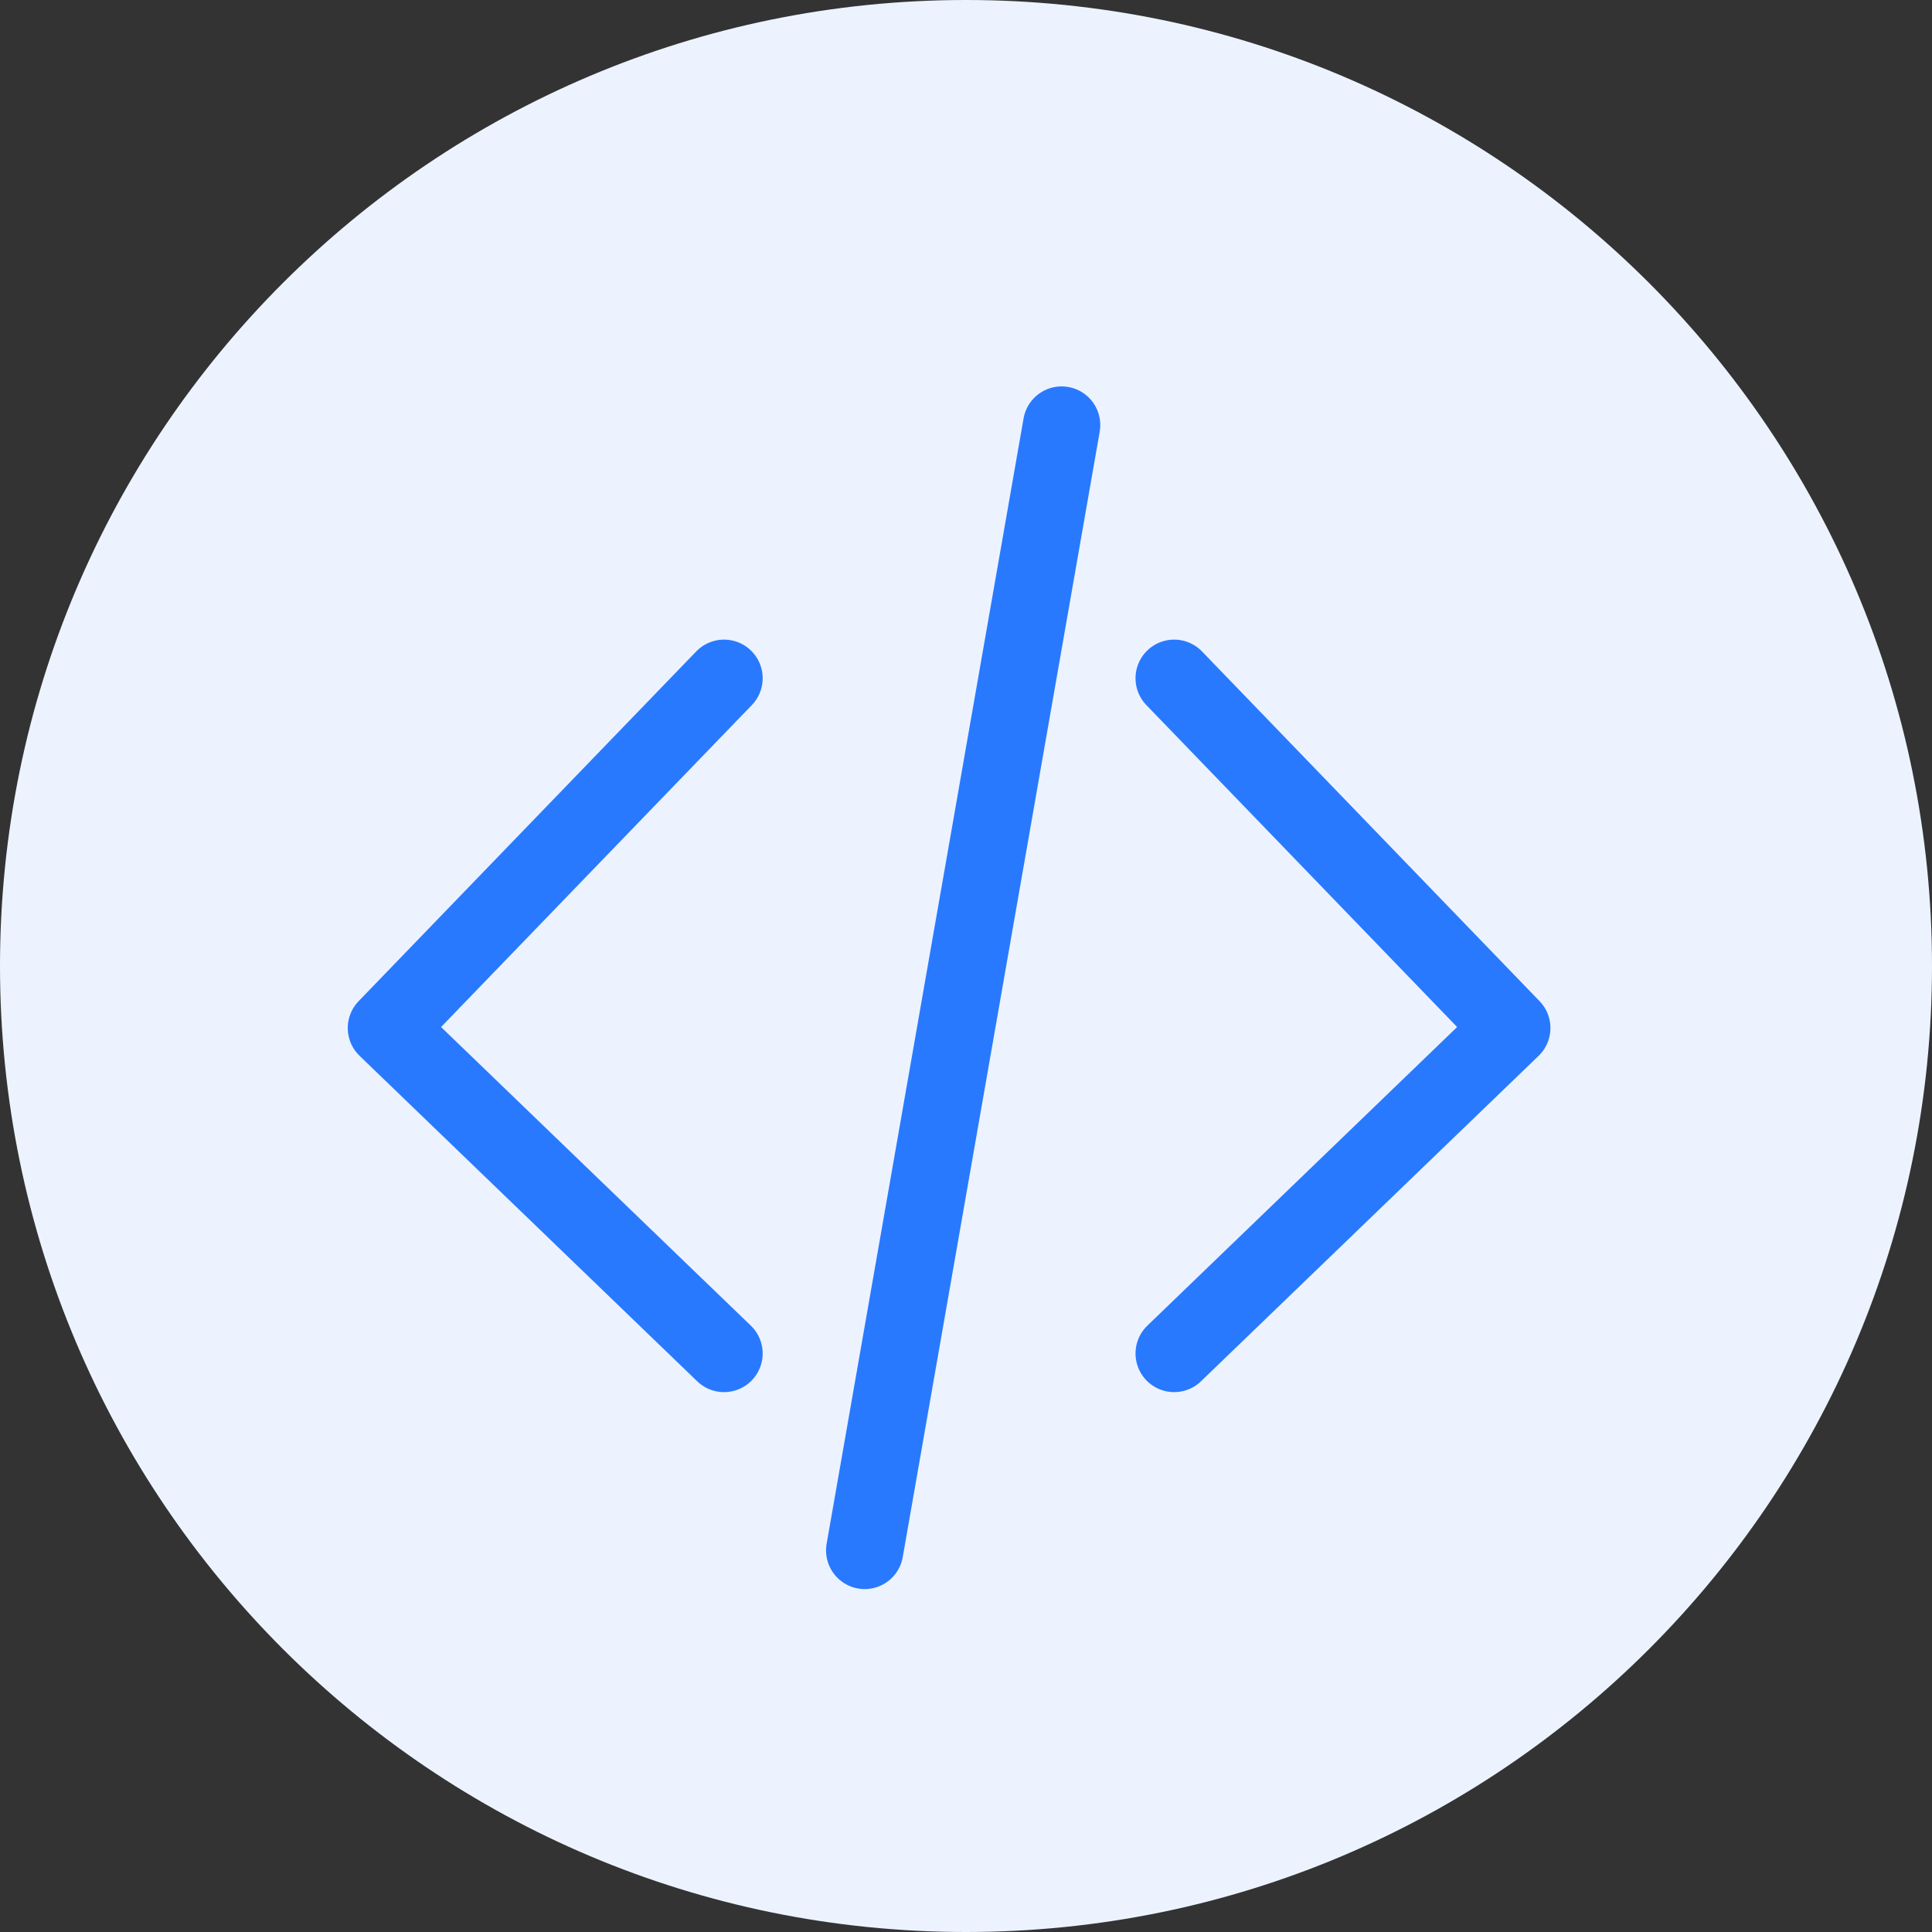 <svg width="50" height="50" viewBox="0 0 50 50" fill="none" xmlns="http://www.w3.org/2000/svg">
<rect x="0" y="0" width="50" height="50" fill="#333333" stroke="none"/>
<path d="M0 25C0 11.193 11.193 0 25 0C38.807 0 50 11.193 50 25C50 38.807 38.807 50 25 50C11.193 50 0 38.807 0 25Z" fill="#ECF3FF"/>
<path d="M21.011 17.553L12.273 26.605L21.011 35.028" stroke="#ECF3FF" stroke-width="2" stroke-linecap="round" stroke-linejoin="round"/>
<path d="M32.661 17.553L41.398 26.605L32.661 35.028" stroke="#ECF3FF" stroke-width="2" stroke-linecap="round" stroke-linejoin="round"/>
<path d="M29.748 11L24.652 40.125" stroke="#ECF3FF" stroke-width="2" stroke-linecap="round"/>
<path d="M18.738 17.553L10 26.605L18.738 35.028" stroke="#2979FF" stroke-width="2" stroke-linecap="round" stroke-linejoin="round"/>
<path d="M30.387 17.553L39.125 26.605L30.387 35.028" stroke="#2979FF" stroke-width="2" stroke-linecap="round" stroke-linejoin="round"/>
<path d="M27.475 11L22.378 40.125" stroke="#2979FF" stroke-width="2" stroke-linecap="round"/>
</svg>
